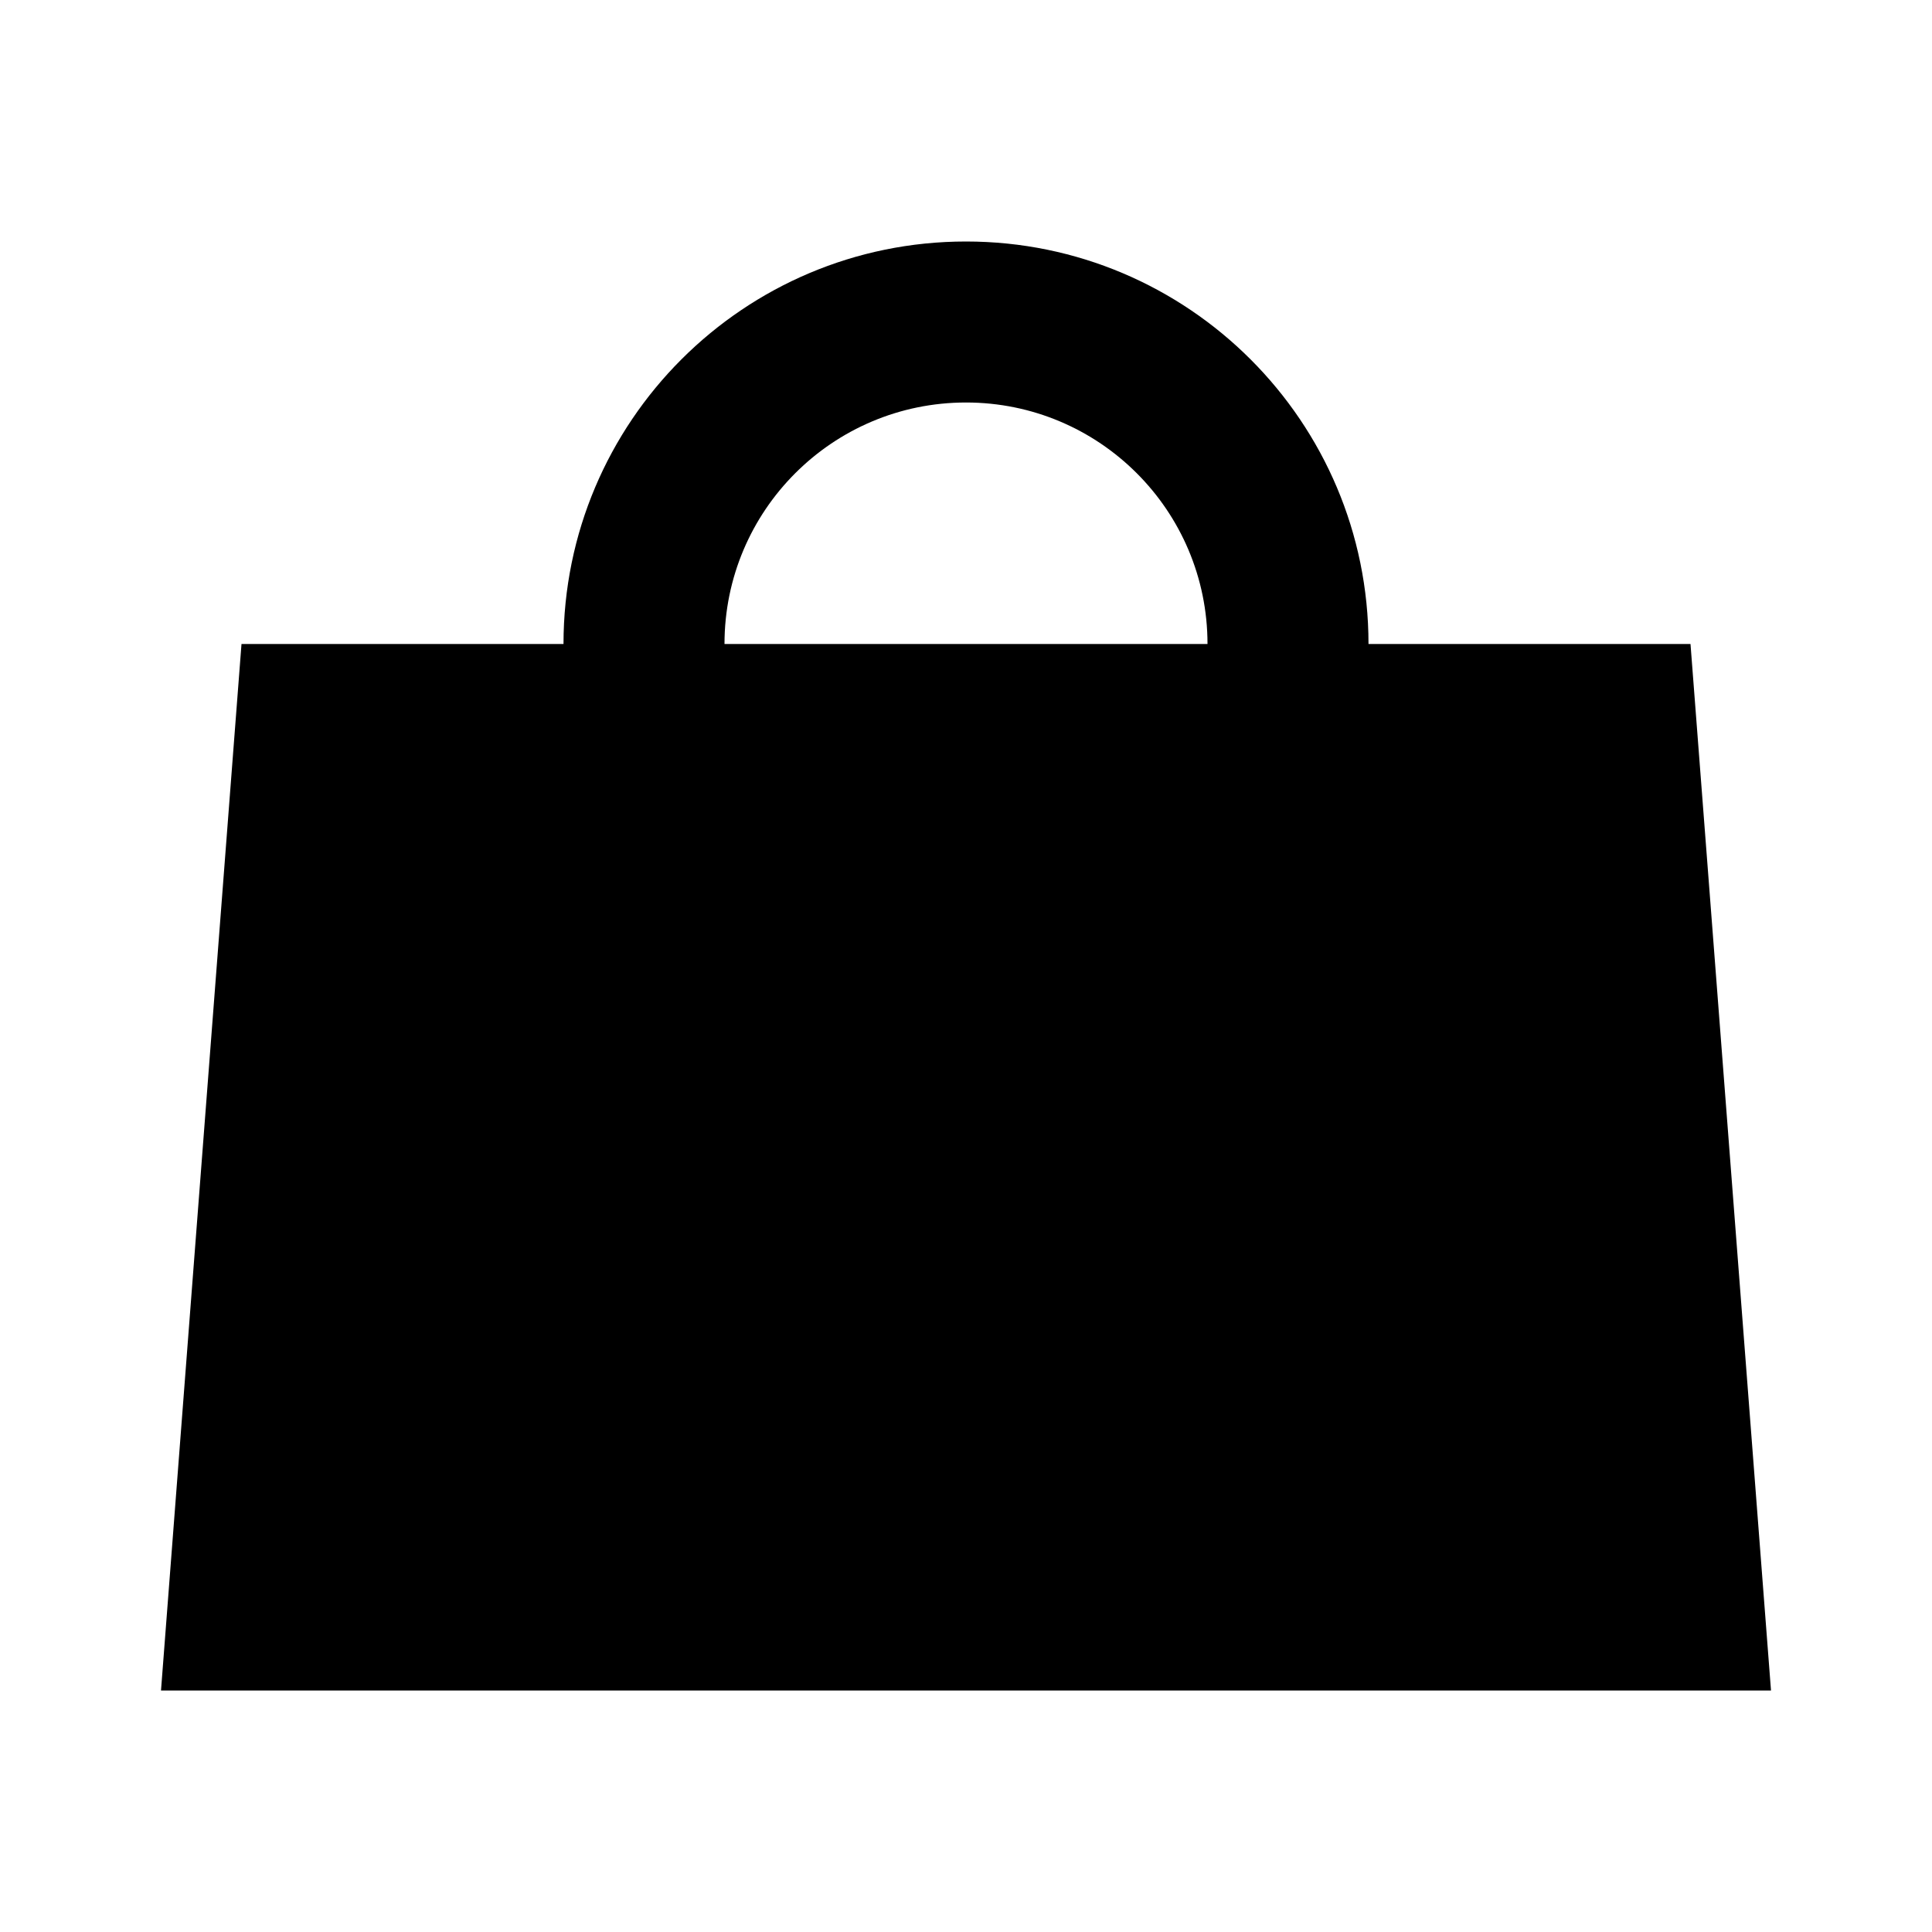 <svg width="24" height="24" viewBox="0 0 24 24" fill="none" xmlns="http://www.w3.org/2000/svg">
<path fill-rule="evenodd" clip-rule="evenodd" d="M12 3C9.239 3 7 5.239 7 8H3L2 21H22L21 8H17C17 5.239 14.761 3 12 3ZM12 5C10.343 5 9 6.343 9 8H15C15 6.343 13.657 5 12 5Z" fill="black"/>
</svg>
